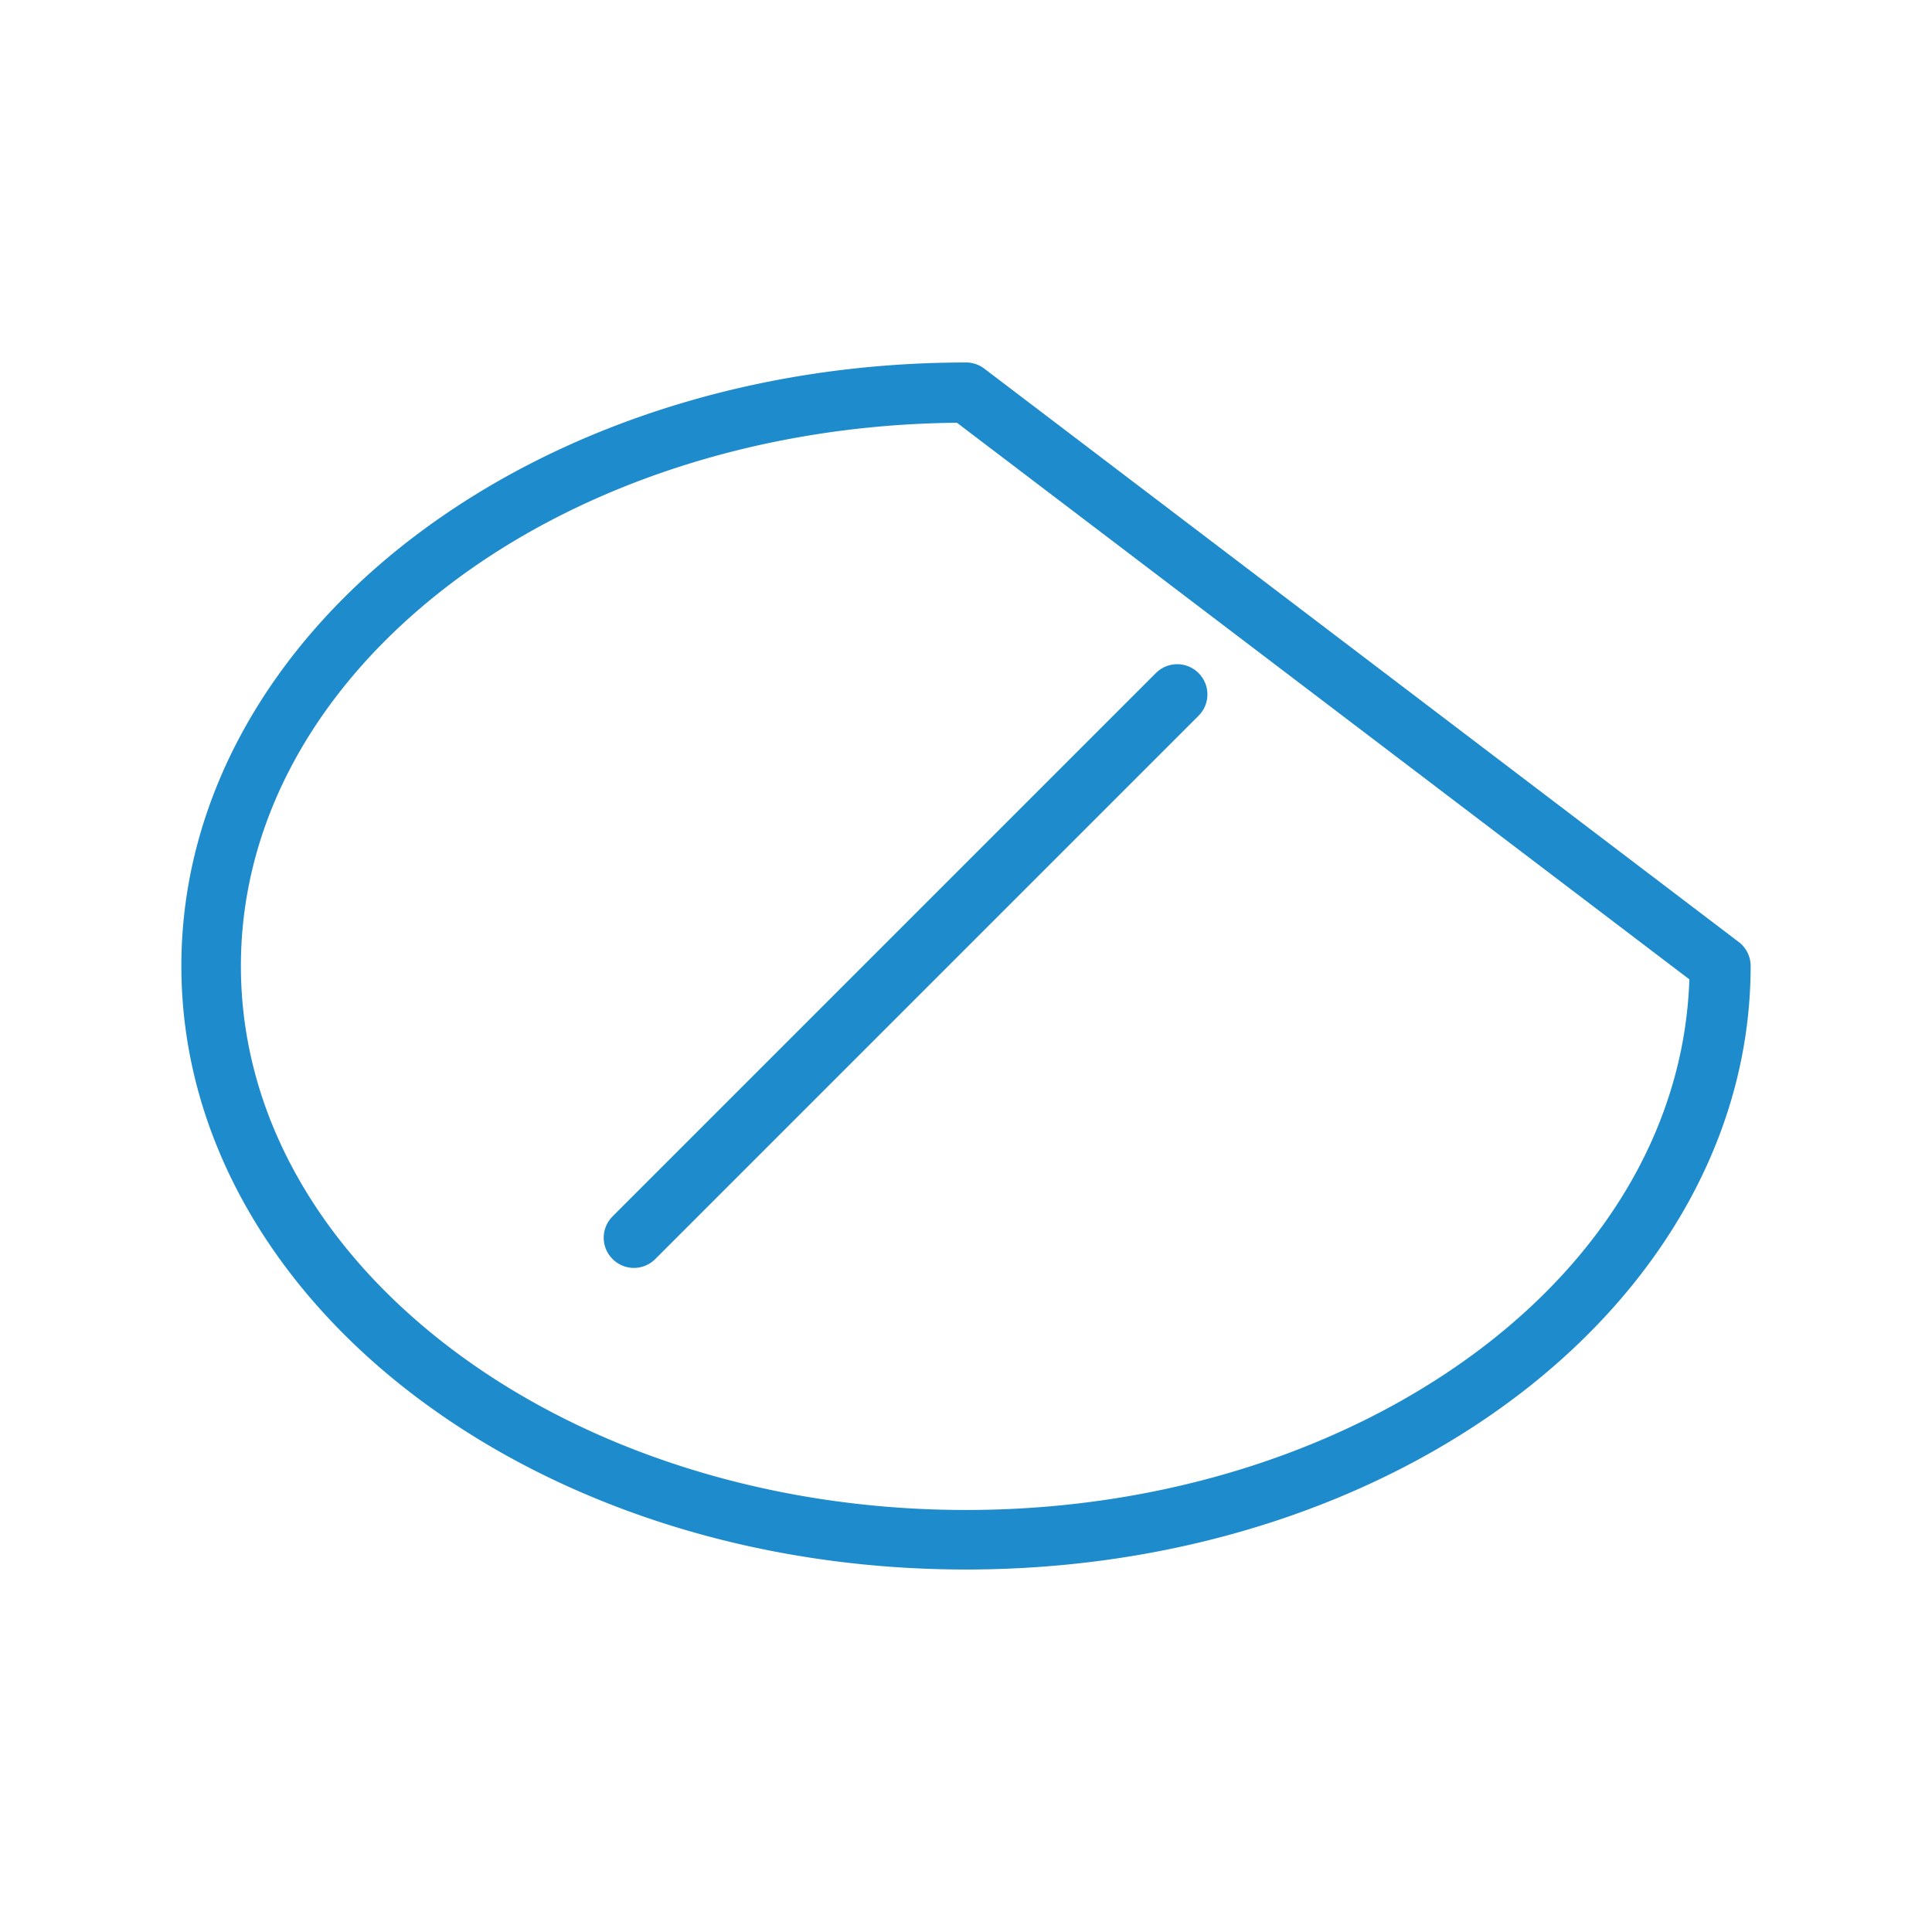 <svg viewBox="0 0 32 32" xmlns="http://www.w3.org/2000/svg"><g fill="#1e8bcd"><path d="m19.852 11.148c.196.196.196.511 0 .707l-8.999 8.999c-.196.196-.511.196-.707 0-.196-.196-.196-.511 0-.707l8.999-8.999c.196-.196.511-.196.707 0z"/><path d="m16 6.004c-3.554 0-6.78 1.09-9.139 2.883-2.359 1.793-3.857 4.313-3.857 7.113 0 2.8 1.498 5.32 3.857 7.113 2.359 1.793 5.585 2.883 9.139 2.883s6.78-1.09 9.139-2.883c2.359-1.793 3.857-4.313 3.857-7.113a.497.497 0 0 0 -.195-.396l-12.5-9.5a.497.497 0 0 0 -.301-.1zm-.15.998 12.131 9.219c-.077 2.36-1.338 4.51-3.438 6.105-2.166 1.646-5.192 2.684-8.543 2.684s-6.377-1.037-8.543-2.684c-2.166-1.646-3.467-3.877-3.467-6.326 0-2.449 1.3-4.68 3.467-6.326 2.133-1.621 5.103-2.641 8.393-2.672z"/></g></svg>